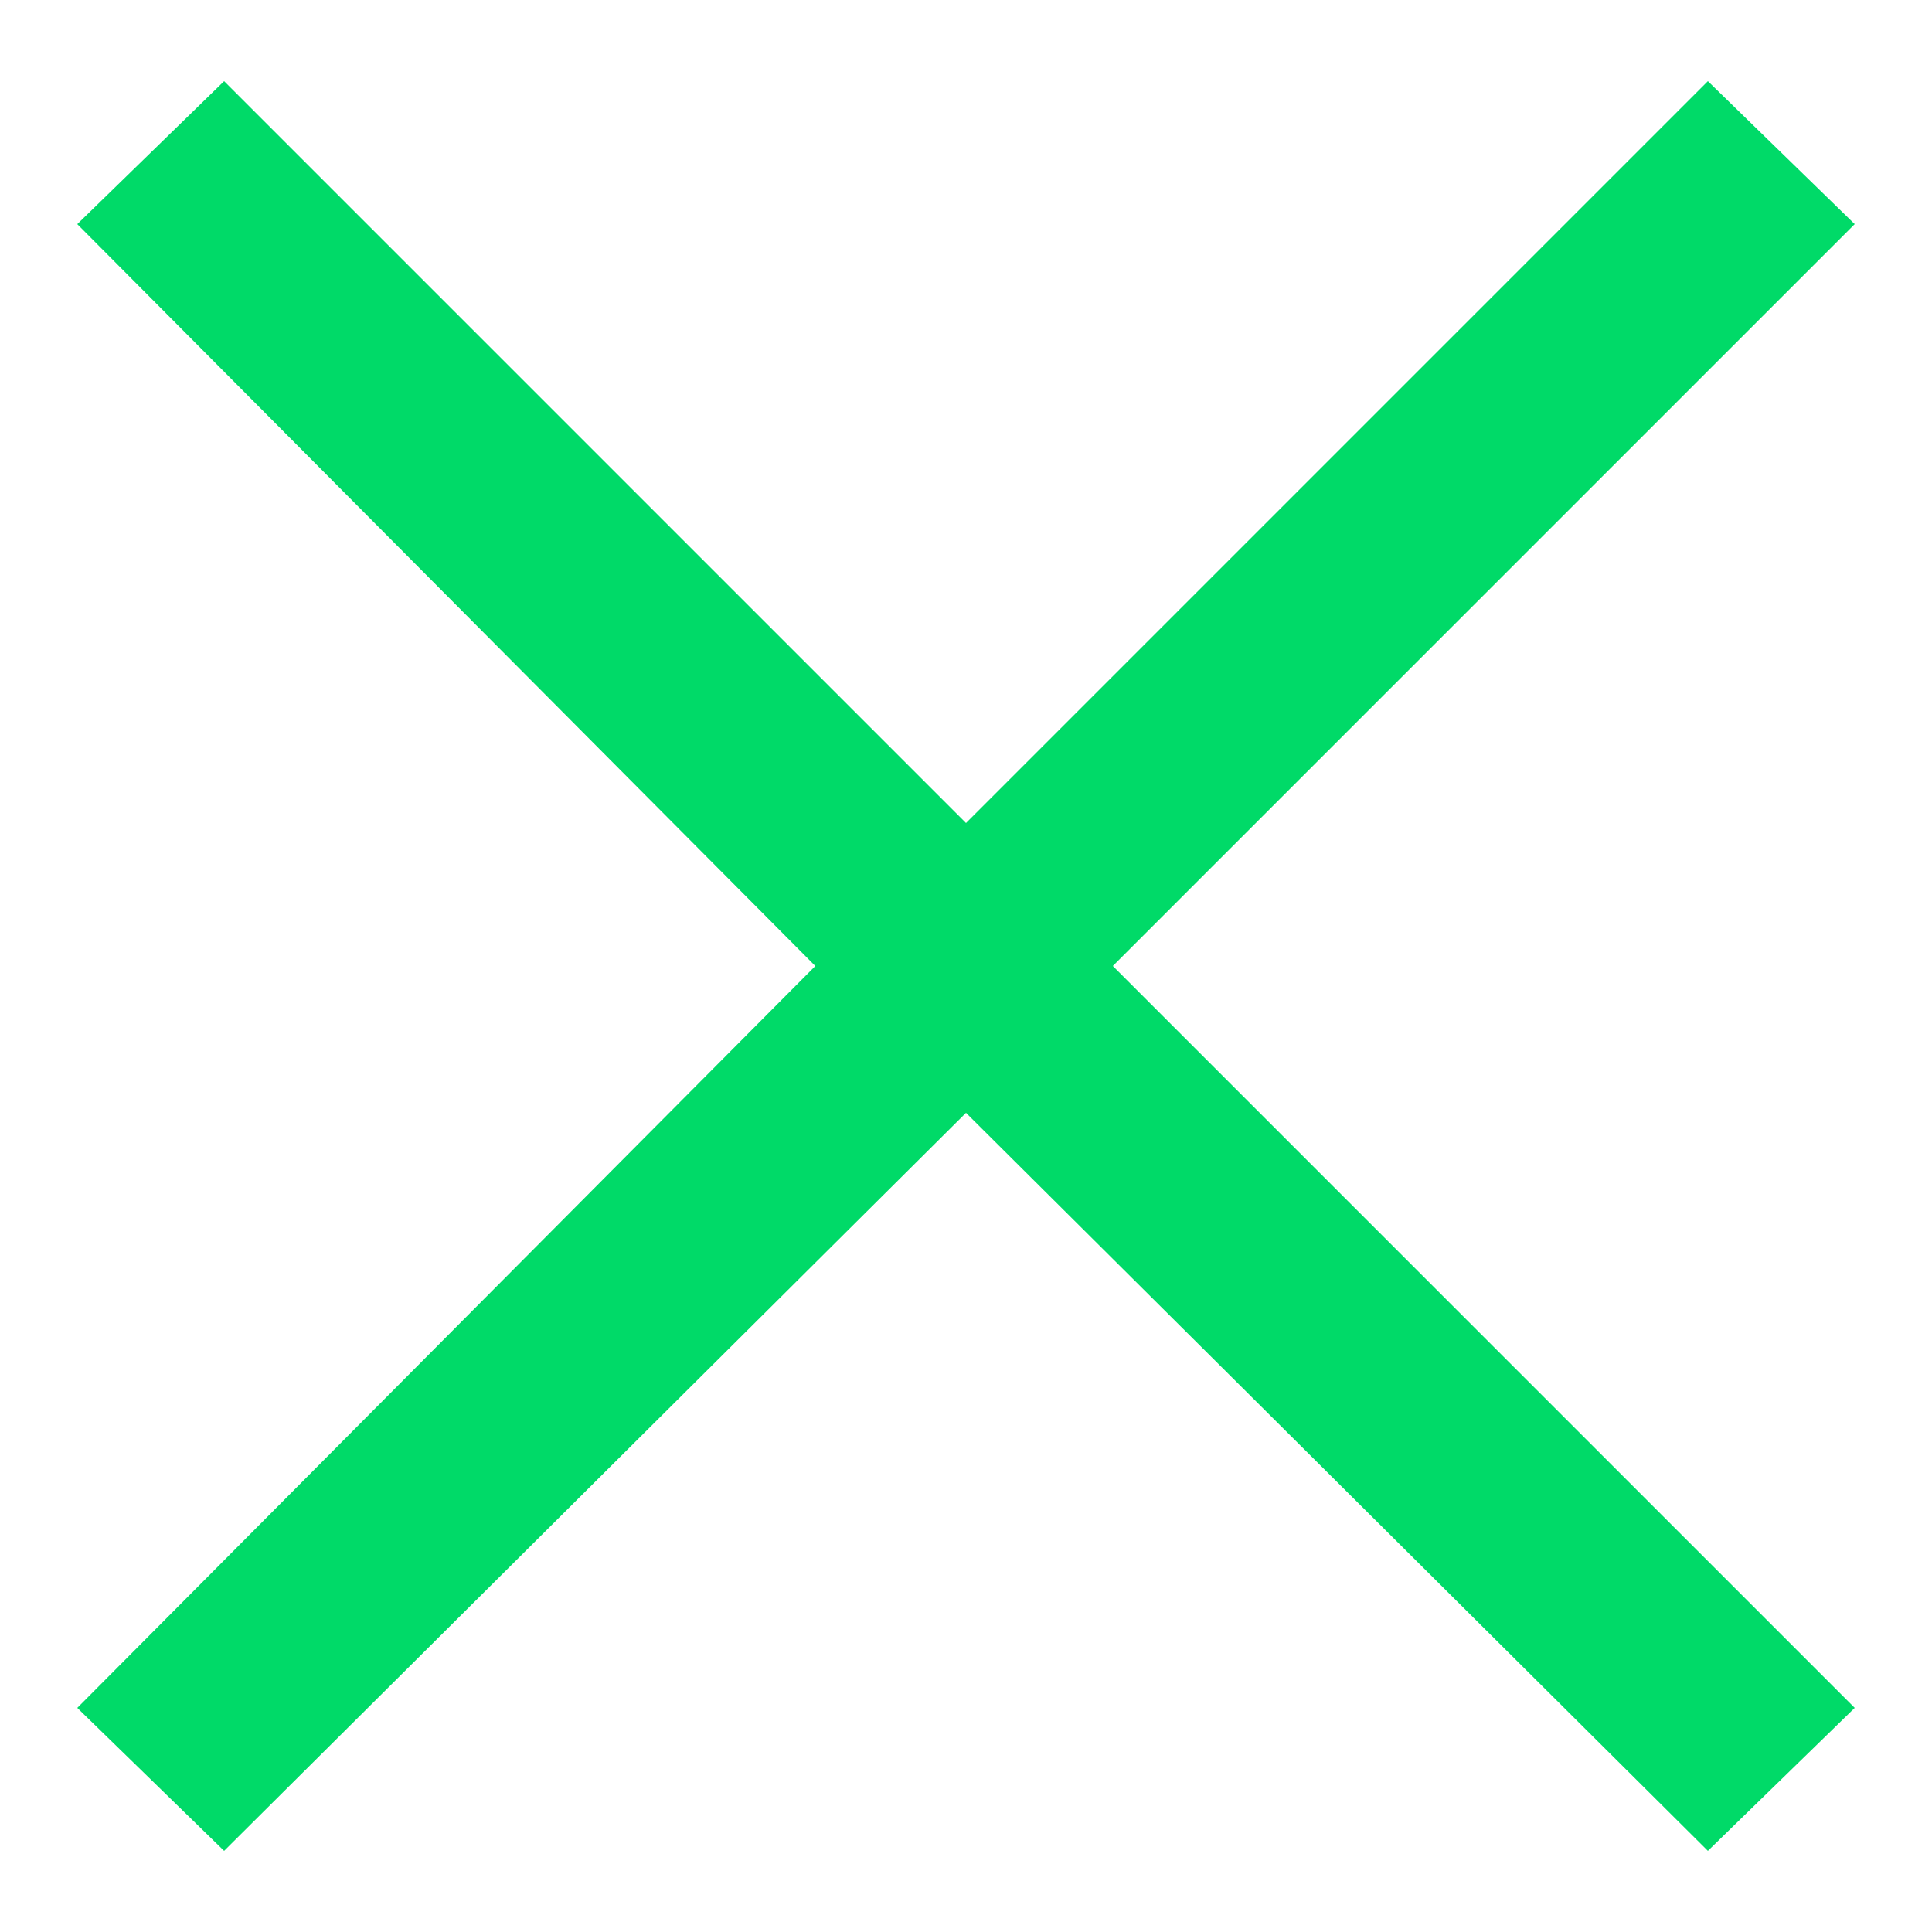 <svg class="cursor-pointer" version="1.1" xmlns="http://www.w3.org/2000/svg" xmlns:xlink="http://www.w3.org/1999/xlink" x="0px" y="0px" viewBox="0 0 50 50" style="enable-background:new 0 0 50 50;" xml:space="preserve">
<style type="text/css" stroke="none" fill="#000000" stroke-width="1px">
	.green{fill:#00da68 !important;}
</style>
<polygon class="green" points="44.2,2.1 25,21.3 5.8,2.1 2,5.8 21.1,25 2,44.2 5.8,47.9 25,28.8 44.2,47.9 48,44.2 28.8,25 48,5.8 " stroke="none" fill="#00da68" stroke-width="1px"></polygon>
</svg>
    
